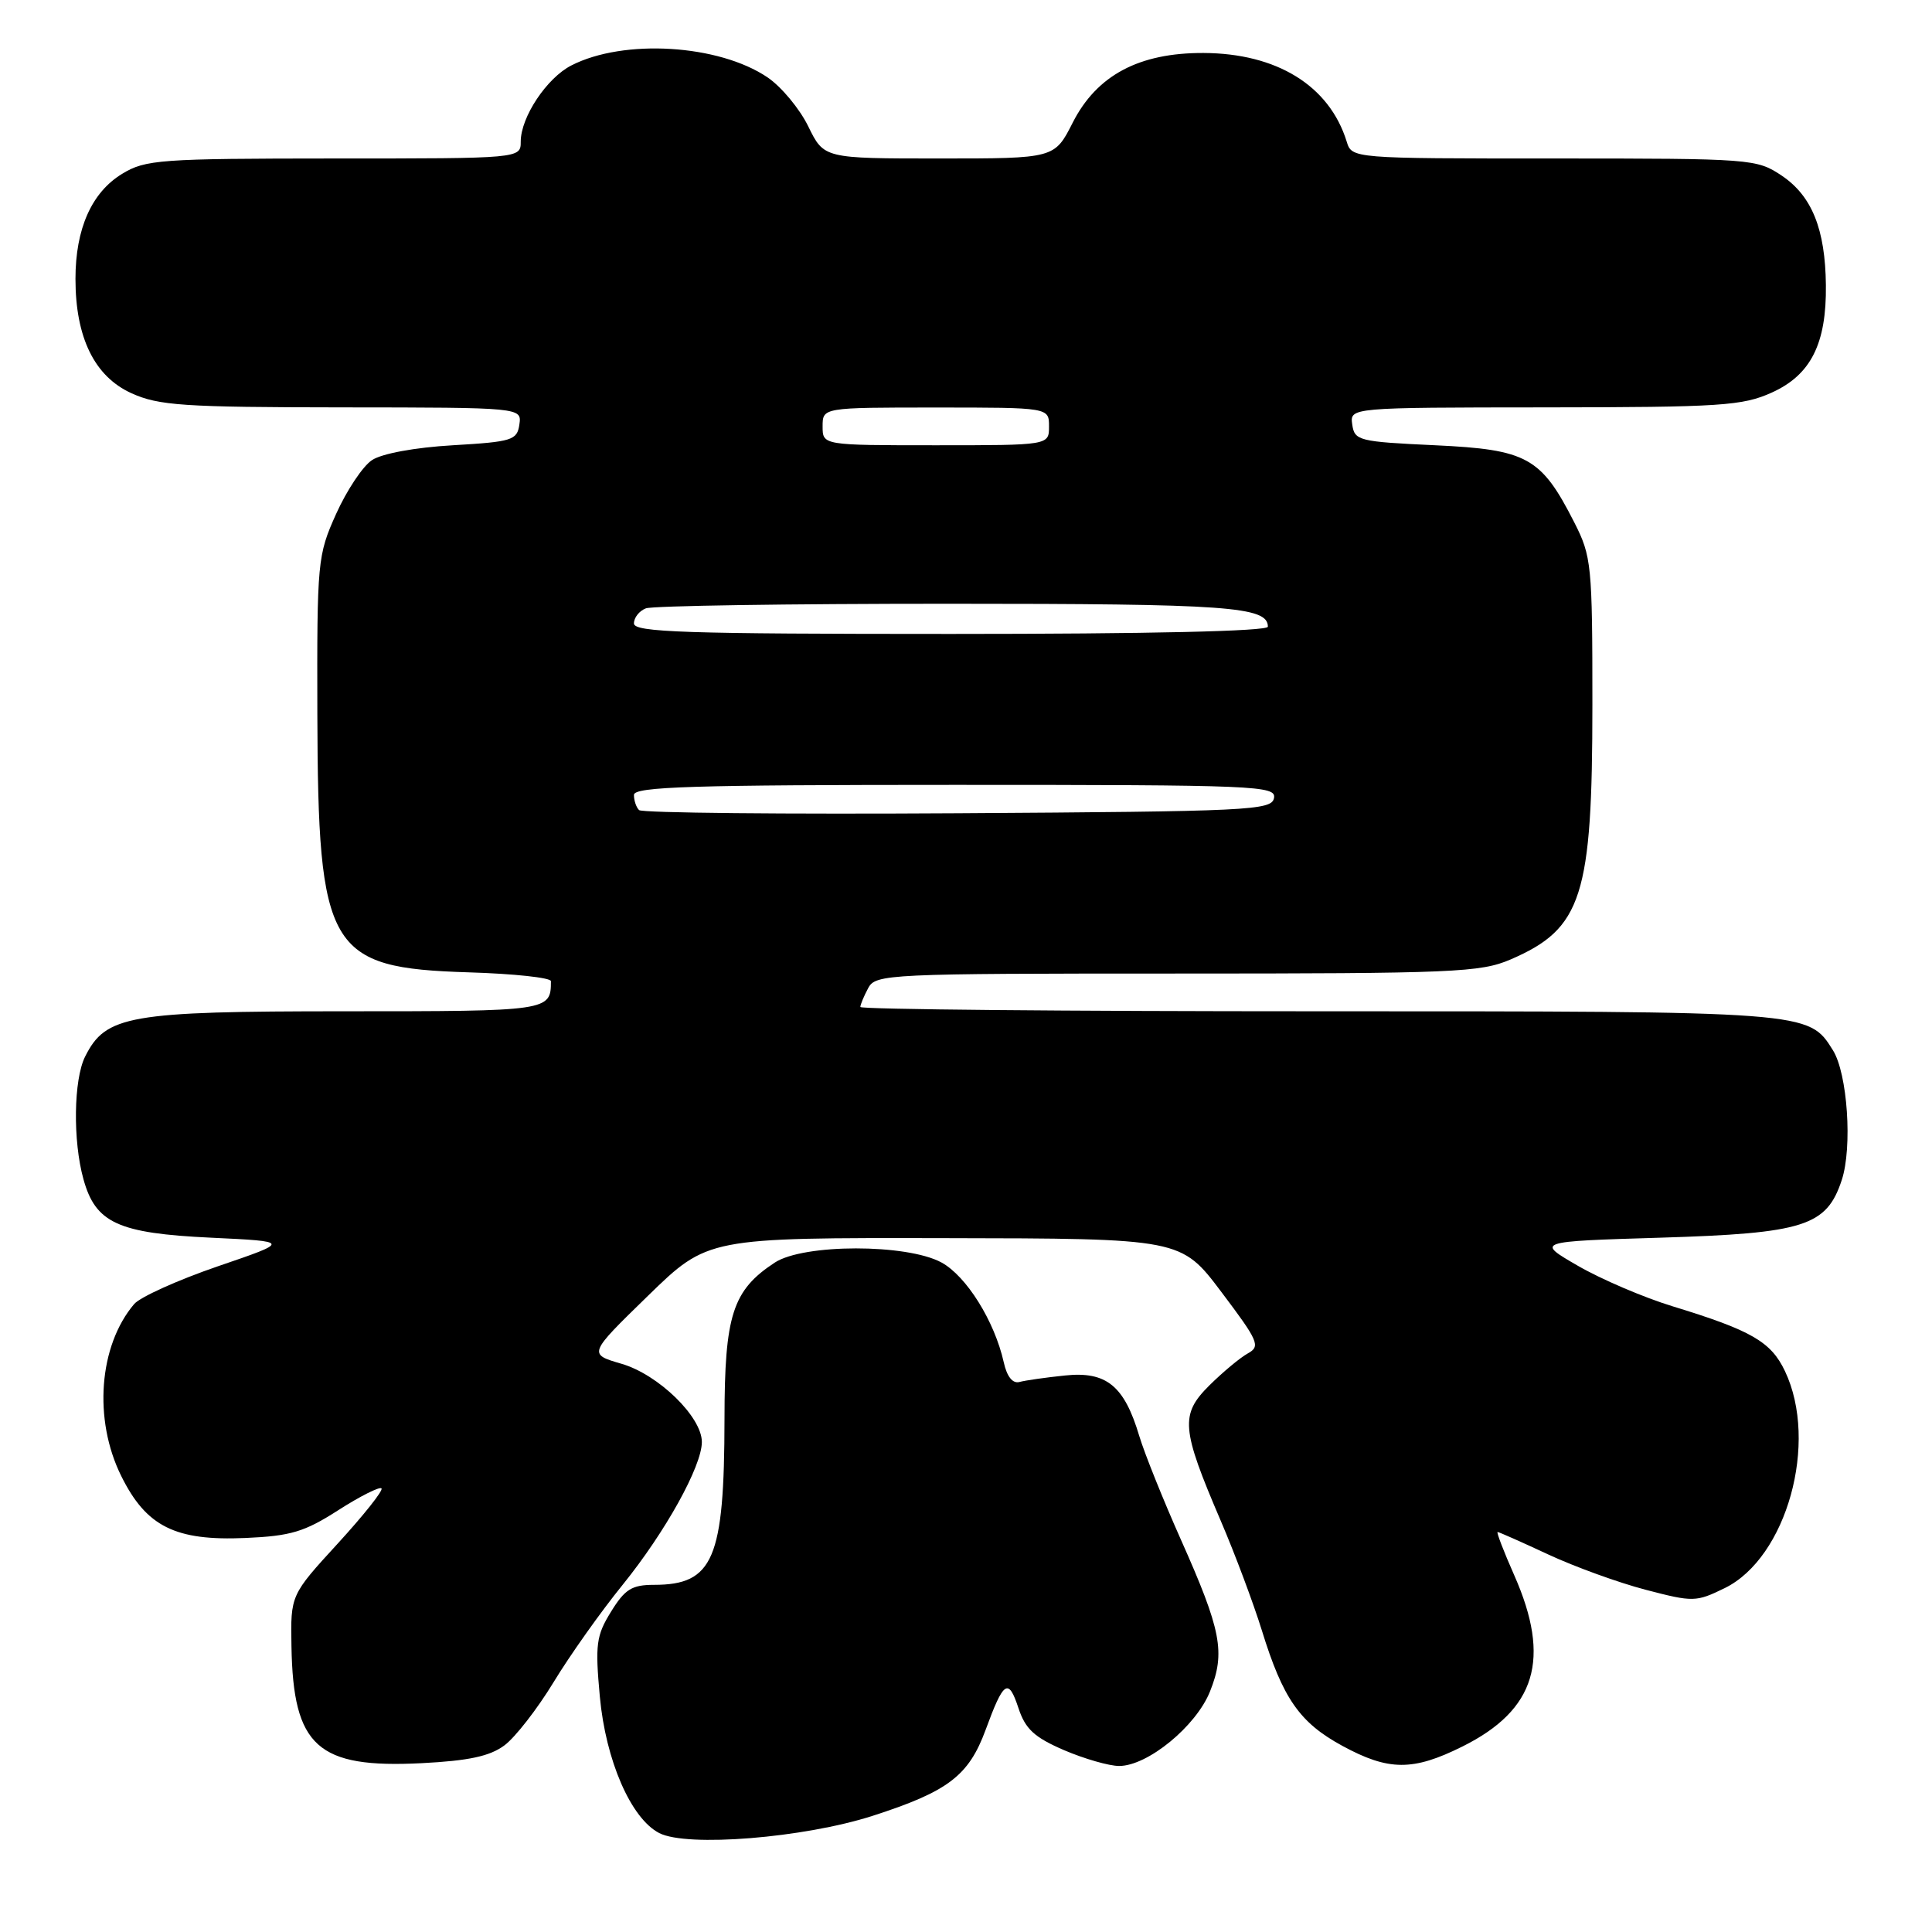 <?xml version="1.0" encoding="UTF-8" standalone="no"?>
<!DOCTYPE svg PUBLIC "-//W3C//DTD SVG 1.1//EN" "http://www.w3.org/Graphics/SVG/1.1/DTD/svg11.dtd" >
<svg xmlns="http://www.w3.org/2000/svg" xmlns:xlink="http://www.w3.org/1999/xlink" version="1.1" viewBox="0 0 256 256">
 <g >
 <path fill="currentColor"
d=" M 115.62 240.61 C 125.61 237.39 128.35 235.31 130.59 229.24 C 132.99 222.70 133.61 222.29 134.94 226.30 C 135.86 229.11 137.05 230.20 140.98 231.90 C 143.67 233.05 146.96 234.00 148.29 234.00 C 152.07 234.00 158.49 228.74 160.33 224.13 C 162.40 218.96 161.84 216.04 156.47 204.00 C 154.14 198.77 151.66 192.60 150.96 190.28 C 148.97 183.61 146.60 181.68 141.11 182.26 C 138.57 182.52 135.86 182.91 135.08 183.12 C 134.18 183.36 133.42 182.41 133.00 180.50 C 131.78 175.05 128.05 169.08 124.74 167.28 C 120.13 164.79 106.48 164.80 102.66 167.30 C 97.07 170.97 96.01 174.25 96.00 188.00 C 95.98 206.58 94.53 210.00 86.65 210.00 C 83.73 210.00 82.80 210.58 80.97 213.55 C 79.00 216.73 78.85 217.90 79.48 224.80 C 80.26 233.27 83.60 240.96 87.35 242.89 C 91.03 244.79 106.50 243.54 115.62 240.61 Z  M 66.84 231.27 C 68.27 230.21 71.19 226.45 73.34 222.92 C 75.48 219.39 79.60 213.57 82.50 210.00 C 88.17 202.99 93.00 194.28 93.00 191.07 C 93.00 187.74 87.24 182.13 82.36 180.71 C 77.93 179.42 77.93 179.42 85.85 171.71 C 93.77 164.00 93.77 164.00 125.14 164.06 C 156.50 164.11 156.50 164.11 161.85 171.21 C 166.76 177.72 167.05 178.39 165.35 179.33 C 164.33 179.89 162.04 181.80 160.25 183.57 C 156.36 187.44 156.51 189.28 161.75 201.50 C 163.64 205.90 166.08 212.43 167.19 216.00 C 169.99 225.07 172.20 228.25 177.86 231.33 C 184.00 234.67 187.23 234.69 193.80 231.41 C 203.52 226.57 205.55 219.83 200.65 208.74 C 199.25 205.58 198.26 203.00 198.44 203.00 C 198.63 203.00 201.64 204.34 205.14 205.97 C 208.64 207.60 214.45 209.71 218.05 210.65 C 224.36 212.30 224.73 212.29 228.54 210.43 C 236.76 206.40 241.00 191.13 236.52 181.69 C 234.67 177.78 232.06 176.28 221.59 173.08 C 217.80 171.92 212.17 169.51 209.09 167.73 C 203.50 164.50 203.50 164.50 220.00 164.00 C 239.04 163.42 242.03 162.48 244.04 156.37 C 245.47 152.04 244.81 142.26 242.87 139.16 C 239.64 133.99 239.83 134.00 174.60 134.00 C 141.27 134.00 114.00 133.75 114.00 133.43 C 114.00 133.12 114.47 132.00 115.04 130.93 C 116.03 129.07 117.55 129.00 155.95 129.00 C 192.70 129.00 196.17 128.85 200.17 127.13 C 209.64 123.04 211.00 118.79 211.00 93.34 C 211.00 74.83 210.89 73.72 208.60 69.22 C 204.21 60.59 202.37 59.57 190.17 59.00 C 180.04 58.53 179.48 58.39 179.18 56.25 C 178.86 54.00 178.86 54.00 204.68 53.98 C 228.10 53.96 230.90 53.77 234.79 52.01 C 239.95 49.67 242.03 45.54 241.94 37.78 C 241.86 30.37 240.09 25.97 236.10 23.28 C 232.77 21.05 232.16 21.00 205.92 21.00 C 179.13 21.00 179.13 21.00 178.44 18.75 C 176.14 11.35 169.19 7.06 159.46 7.02 C 150.93 6.99 145.33 9.97 142.14 16.25 C 139.73 21.00 139.73 21.00 124.45 21.00 C 109.18 21.00 109.18 21.00 107.10 16.75 C 105.96 14.41 103.53 11.49 101.70 10.25 C 95.24 5.88 82.65 5.11 75.71 8.67 C 72.45 10.33 69.01 15.51 69.00 18.75 C 69.00 21.00 69.00 21.00 44.25 21.00 C 21.19 21.01 19.27 21.15 16.19 23.03 C 12.14 25.49 10.00 30.31 10.00 36.95 C 10.00 44.73 12.52 49.88 17.41 52.10 C 21.02 53.74 24.27 53.96 45.32 53.98 C 69.14 54.00 69.14 54.00 68.82 56.25 C 68.52 58.33 67.88 58.54 60.00 59.00 C 54.99 59.29 50.59 60.10 49.29 60.97 C 48.07 61.77 45.94 64.98 44.54 68.09 C 42.07 73.58 42.00 74.37 42.05 94.63 C 42.14 125.95 43.49 128.26 62.07 128.84 C 68.08 129.02 73.00 129.55 73.00 130.01 C 73.00 133.97 72.78 134.00 45.64 134.00 C 17.06 134.00 14.01 134.54 11.28 140.00 C 9.75 143.05 9.64 151.17 11.06 156.26 C 12.66 162.05 15.64 163.42 27.95 164.00 C 38.50 164.50 38.50 164.50 28.87 167.79 C 23.57 169.61 18.58 171.86 17.78 172.79 C 13.09 178.31 12.35 188.09 16.06 195.57 C 19.38 202.29 23.23 204.20 32.54 203.79 C 38.53 203.53 40.35 202.98 44.82 200.11 C 47.71 198.26 50.29 196.96 50.55 197.22 C 50.81 197.48 48.20 200.76 44.76 204.52 C 38.50 211.35 38.50 211.35 38.62 218.15 C 38.85 231.45 42.06 234.33 55.87 233.63 C 62.11 233.31 64.91 232.71 66.84 231.27 Z  M 84.68 107.34 C 84.30 106.97 84.00 106.07 84.00 105.33 C 84.00 104.24 91.76 104.00 126.57 104.00 C 166.58 104.00 169.13 104.11 168.81 105.75 C 168.50 107.38 165.58 107.52 126.91 107.76 C 104.06 107.90 85.05 107.72 84.68 107.34 Z  M 84.00 82.61 C 84.00 81.84 84.71 80.94 85.58 80.61 C 86.45 80.27 104.48 80.00 125.65 80.00 C 162.77 80.00 168.00 80.37 168.00 83.04 C 168.00 83.64 152.31 84.00 126.00 84.00 C 90.77 84.00 84.00 83.78 84.00 82.61 Z  M 109.00 56.50 C 109.00 54.00 109.00 54.00 124.00 54.00 C 139.00 54.00 139.00 54.00 139.00 56.50 C 139.00 59.00 139.00 59.00 124.00 59.00 C 109.00 59.00 109.00 59.00 109.00 56.50 Z "/>
</g>
</svg>